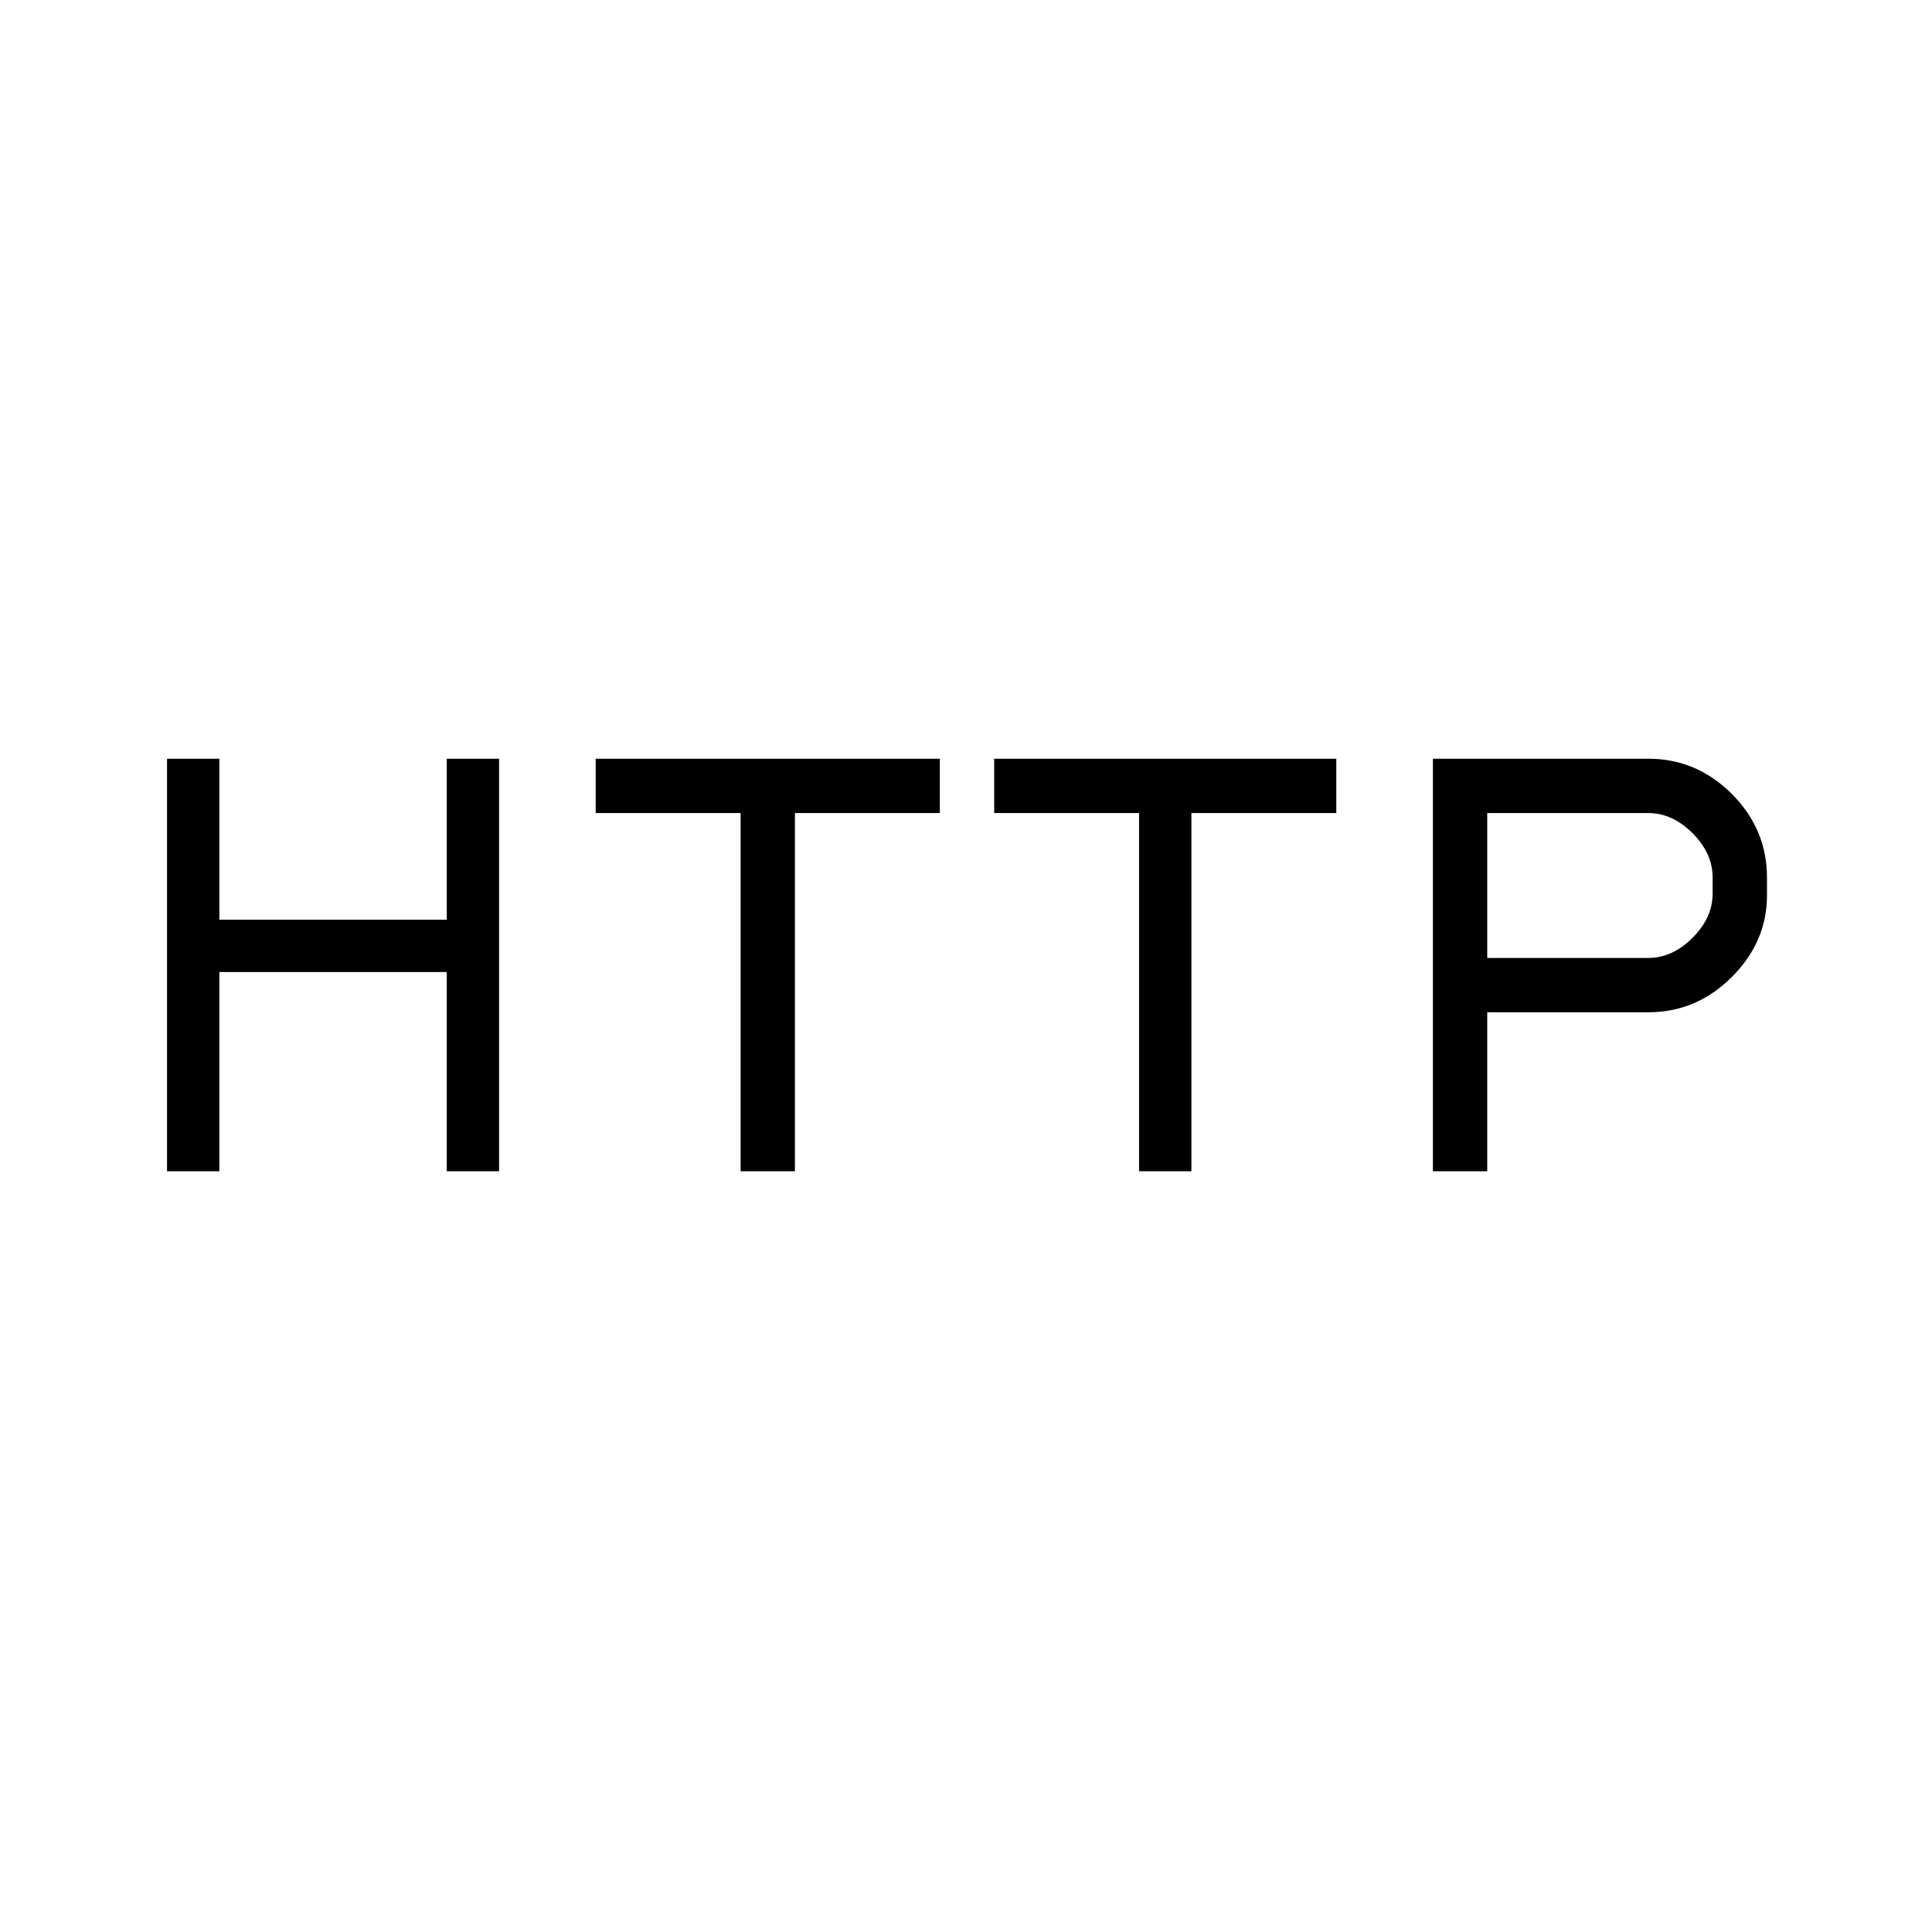 <svg xmlns="http://www.w3.org/2000/svg" height="24" width="24"><path d="M2.075 14.55V9.425H2.725V11.425H5.55V9.425H6.2V14.55H5.55V12.075H2.725V14.55ZM9.2 14.55V10.1H7.4V9.425H11.675V10.1H9.875V14.55ZM14.15 14.55V10.1H12.35V9.425H16.6V10.1H14.8V14.55ZM17.8 14.55V9.425H20.475Q21.075 9.425 21.513 9.862Q21.95 10.3 21.95 10.9V11.125Q21.95 11.7 21.513 12.137Q21.075 12.575 20.475 12.575H18.475V14.55ZM18.475 11.9H20.475Q20.775 11.9 21.025 11.65Q21.275 11.4 21.275 11.1V10.9Q21.275 10.6 21.025 10.35Q20.775 10.1 20.475 10.1H18.475Z"/></svg>